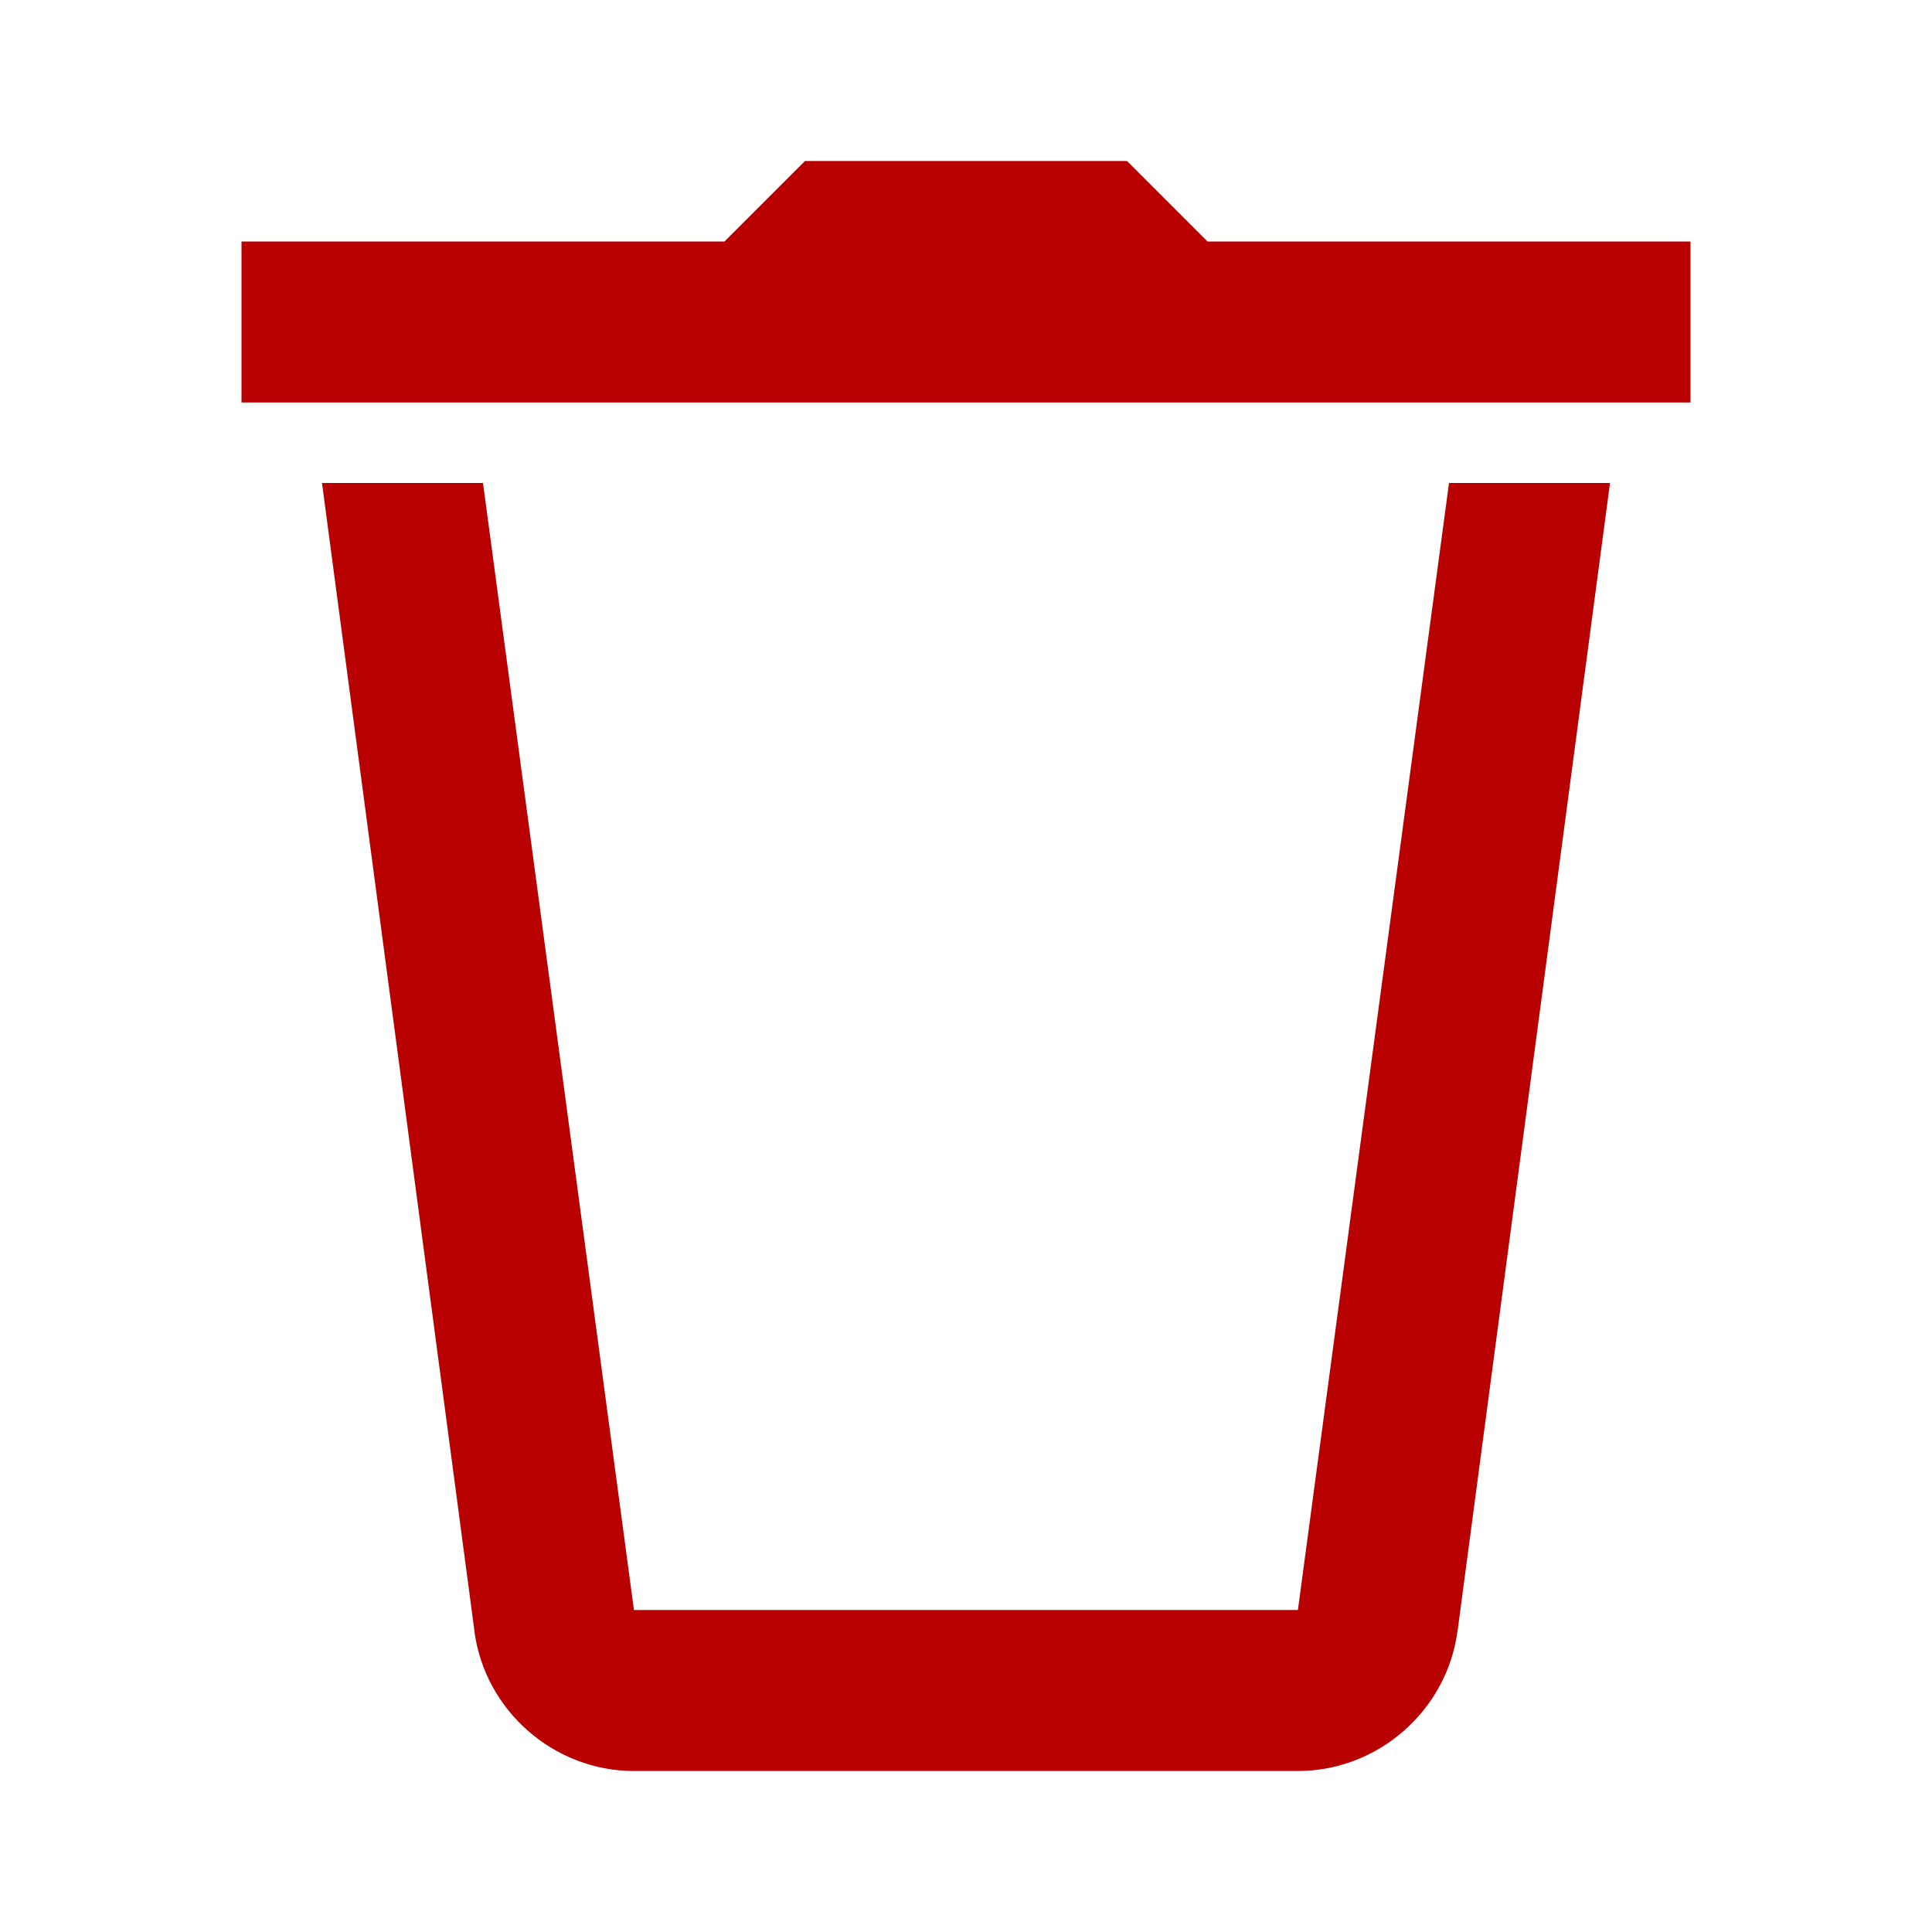 <svg width="24" height="24" viewBox="0 0 24 24" fill="none" xmlns="http://www.w3.org/2000/svg">
<g id="bin">
<path style="fill: rgb(184, 0, 0)" id="bin__base" d="M4 6L5.893 20.256V20.264C6.024 21.25 6.88 22 7.875 22H16.123C17.118 22 17.974 21.25 18.105 20.264L18.107 20.256L20 6H18L16.123 20H7.875L6 6H4Z" fill="black"/>
<path style="fill: rgb(184, 0, 0)" id="bin__lid" d="M10 2L9 3H3V5H21V3H15L14 2H10Z" fill="black"/>
</g>
</svg>
